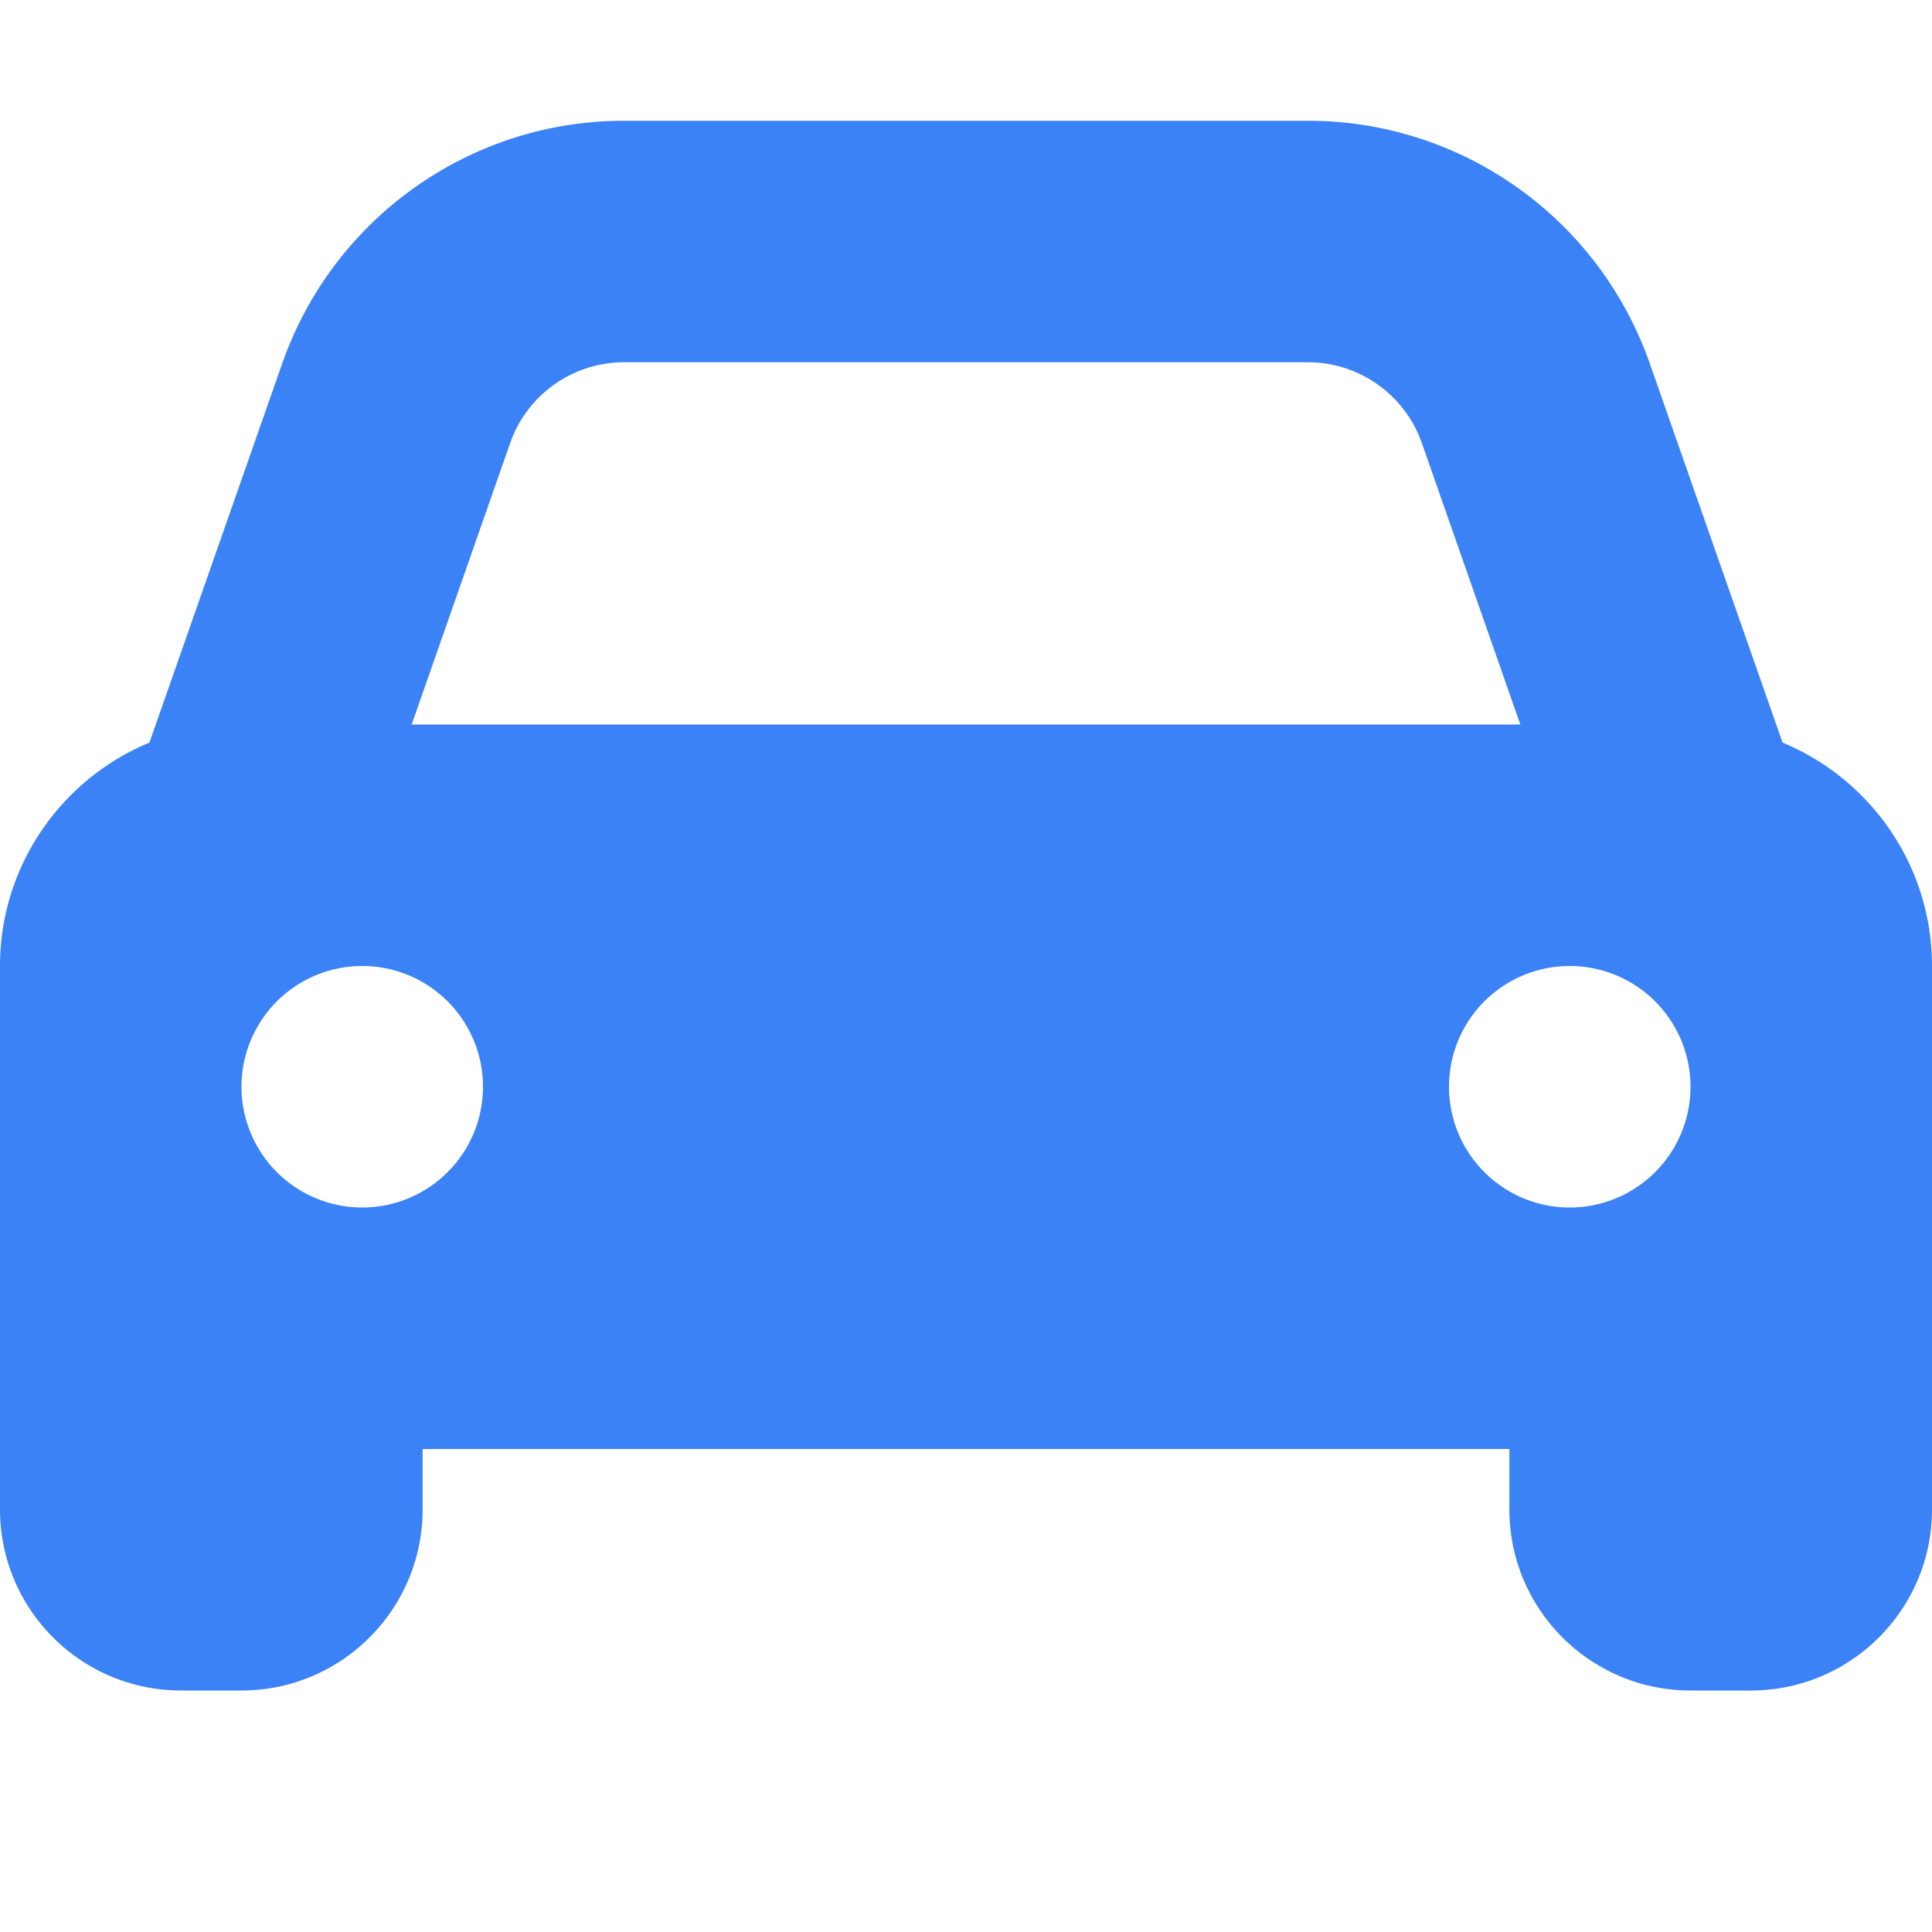 <svg xmlns="http://www.w3.org/2000/svg" viewBox="0 0 512 512" fill="#3b82f6">
  <path d="M135.2 117.4L109.1 192H402.9l-26.1-74.6C372.3 104.6 360.2 96 346.6 96H165.4c-13.6 0-25.7 8.6-30.2 21.4zM39.6 196.8L74.8 96.3C88.3 57.8 124.6 32 165.4 32H346.6c40.8 0 77.1 25.8 90.6 64.3l35.2 100.5c23.2 9.6 39.6 32.5 39.6 59.2V400c0 26.5-21.5 48-48 48h-16c-26.5 0-48-21.5-48-48v-16H112v16c0 26.5-21.5 48-48 48H48c-26.5 0-48-21.5-48-48V256c0-26.7 16.4-49.6 39.6-59.2zM128 288a32 32 0 1 0 -64 0 32 32 0 1 0 64 0zm288 32a32 32 0 1 0 0-64 32 32 0 1 0 0 64z"/>
</svg> 